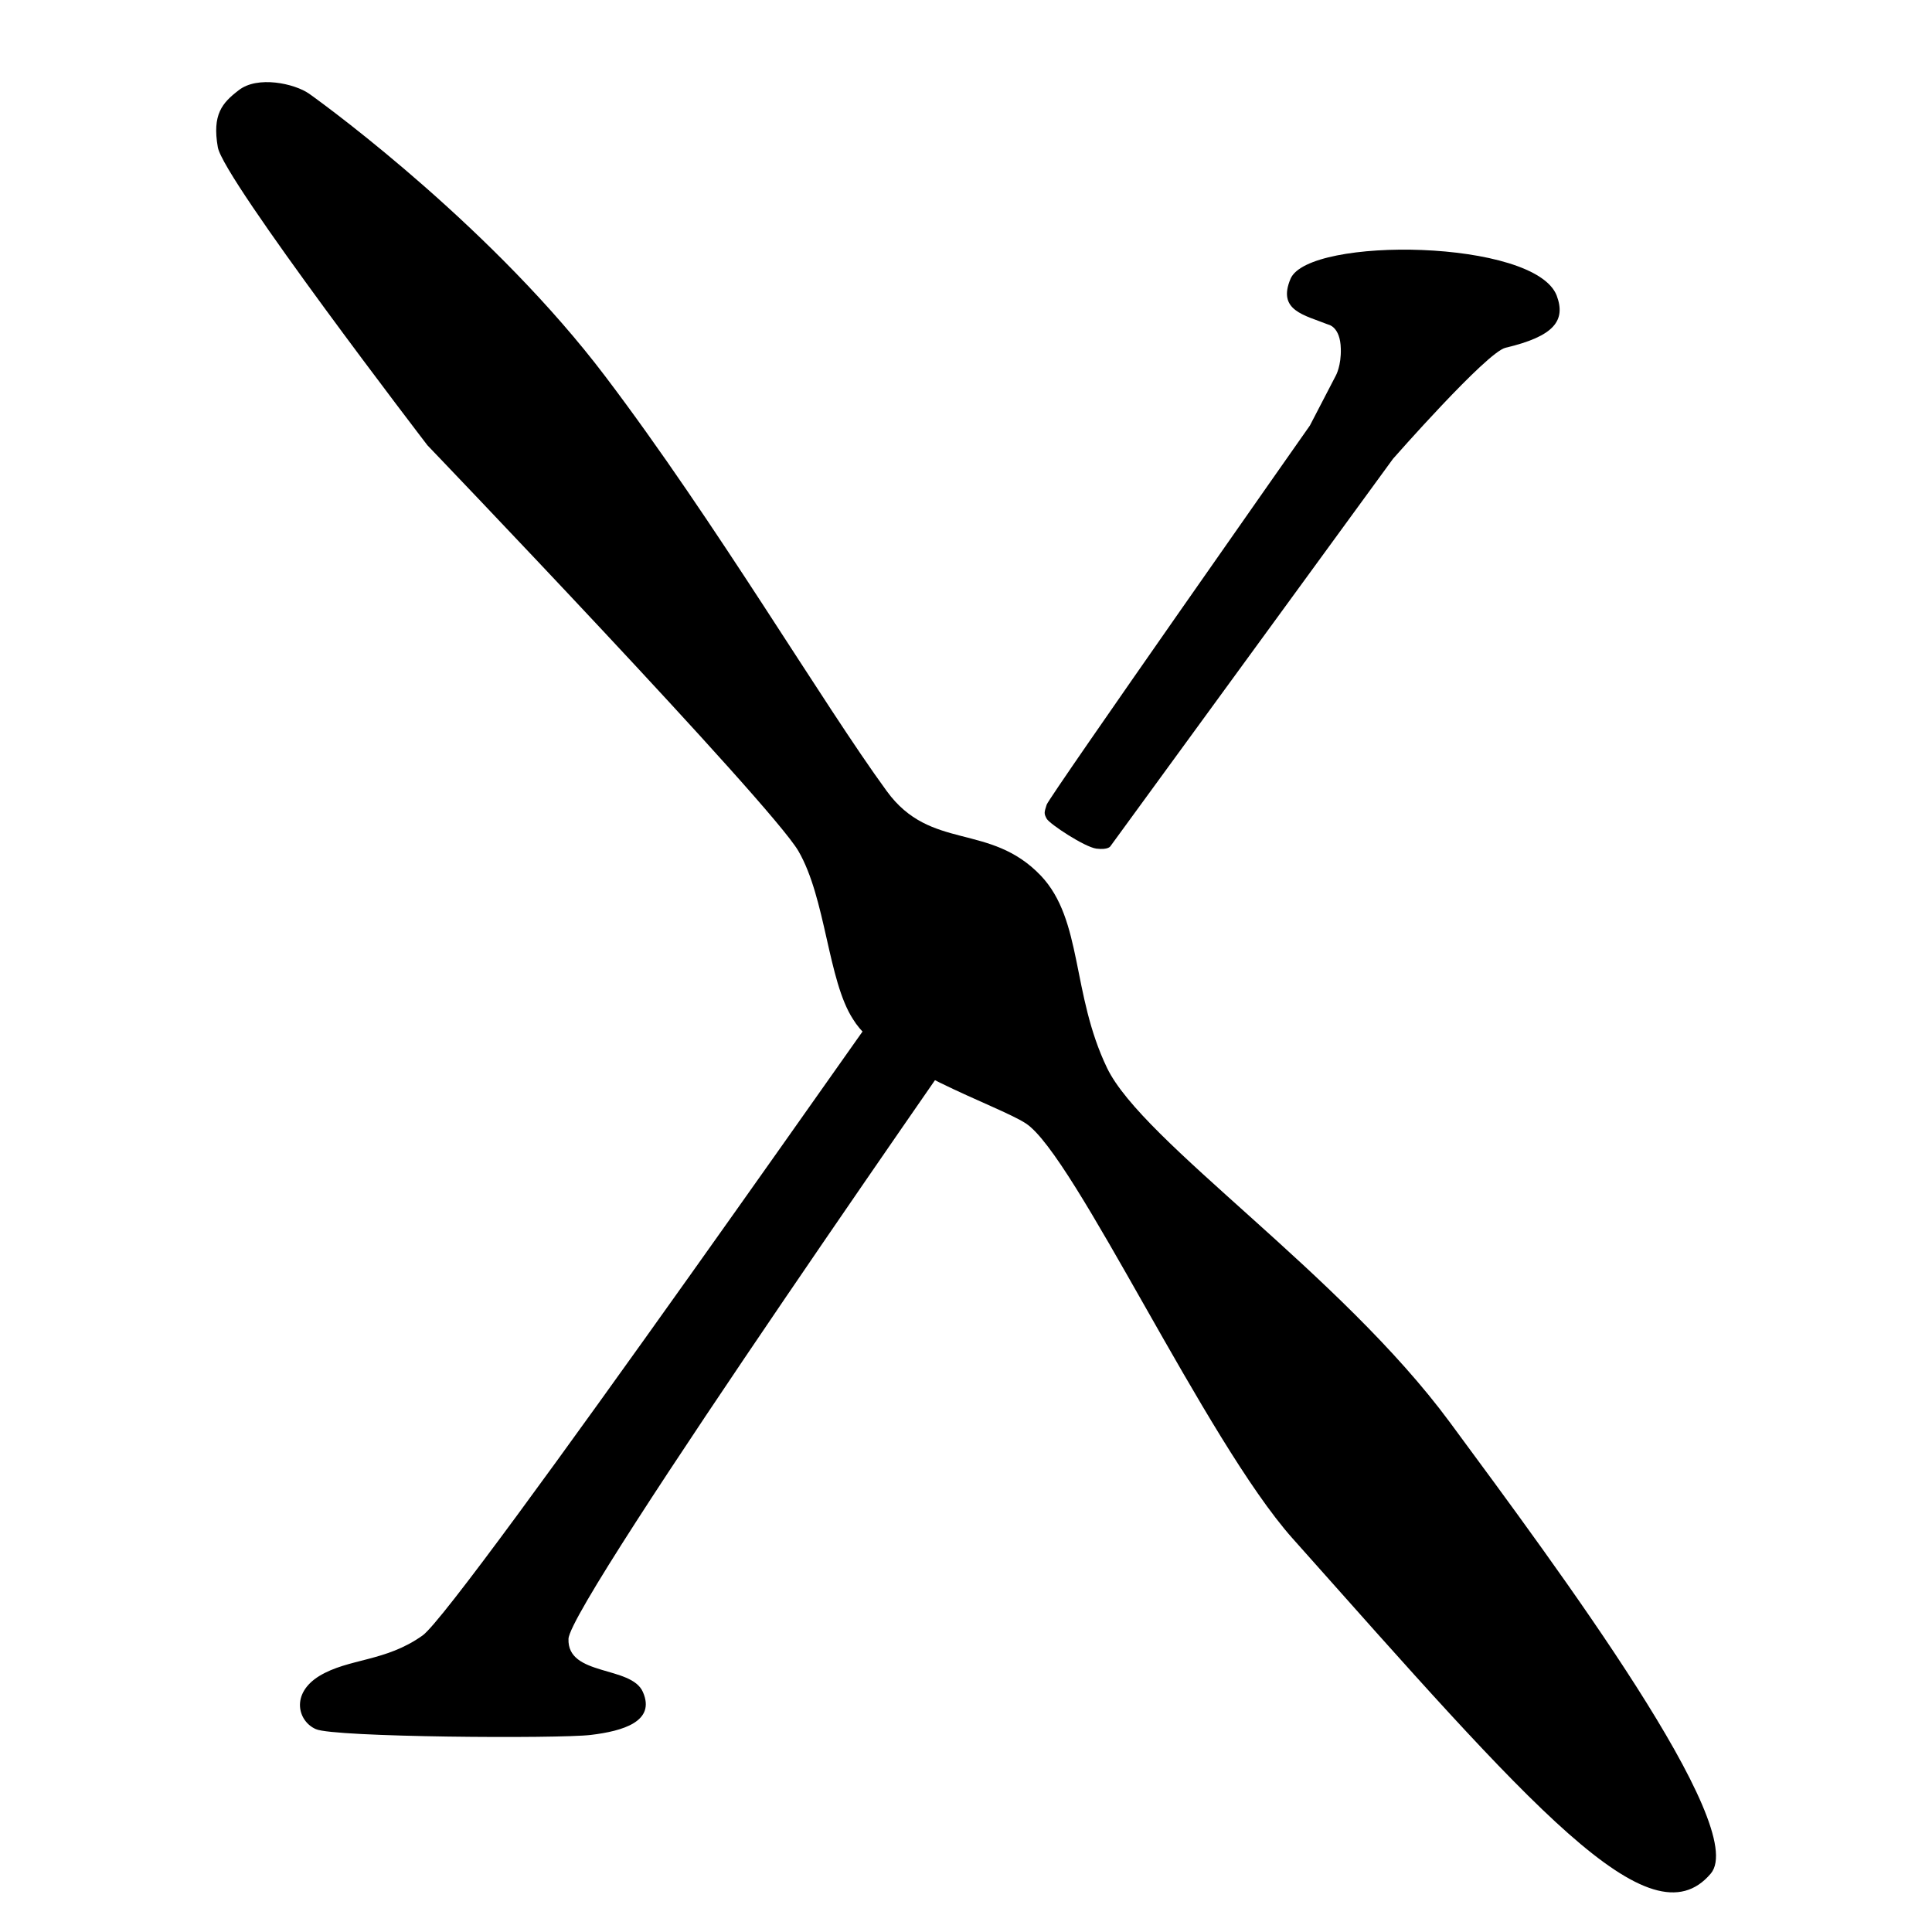 <?xml version="1.0" encoding="utf-8"?>
<!-- Generator: Adobe Illustrator 21.0.2, SVG Export Plug-In . SVG Version: 6.00 Build 0)  -->
<svg version="1.1" id="图层_1" xmlns="http://www.w3.org/2000/svg" xmlns:xlink="http://www.w3.org/1999/xlink" x="0px" y="0px"
	 viewBox="0 0 400 400" style="enable-background:new 0 0 400 400;" xml:space="preserve">
<style type="text/css">
	.st0{fill-rule:evenodd;clip-rule:evenodd;}
</style>
<path class="st0" d="M271.2,88.1c0,0-54,76.9-54.5,78.5c-0.5,1.6-0.6,1.8,0,2.9s7.9,5.9,10.3,6.2c2.5,0.3,2.9-0.5,2.9-0.5L288.4,95
	c0,0,19.4-22.1,23.3-23c10.2-2.4,12.5-5.7,10.6-10.8c-4.5-11.7-51.3-12.3-55.1-3.5c-2.8,6.6,2.8,7.5,7.8,9.5c0,0,2.5,0.4,2.6,5
	c0.1,3.5-1,5.5-1,5.5L271.2,88.1z"/>
<path class="st0" d="M194.1,191.7c-2.1,2.4-98.9,141.4-106.6,146.9c-7.7,5.5-15.3,4.7-21.4,8.4c-6,3.7-4.4,9.4-0.7,11
	c3.7,1.7,50.2,2,56.9,1.2c6.7-0.8,13.5-2.8,10.8-8.9c-2.4-5.5-15.7-3.2-15.4-11c0.3-7.8,88.8-134.2,91.4-138
	c2.8-3.4-3.1-6.2-5.3-7.4C201.8,192.7,196.2,189.3,194.1,191.7z"/>
<path class="st0" d="M49.4,18.7c-3.4,2.6-5.5,5-4.3,11.8c1.2,6.7,43.4,61.7,43.4,61.7s71.1,74.2,76.8,84s6.1,26.8,11.3,34.8
	c6.1,10.1,30,17.8,35.8,21.6c10.1,6.6,37.2,65.7,55.2,85.9c49.4,55.5,74,84.3,86.6,69.4c8.1-9.6-31.2-62.5-54-93.4
	c-22.8-30.9-63.6-58-71-73.4c-7.4-15.4-5-30.6-13.7-39.8c-10.6-11.1-22.8-5-31.9-17.5c-13.3-18.2-35.4-55.7-58.3-85.9
	C102.5,47.8,69.2,23.1,64,19.4C61,17.3,53.3,15.6,49.4,18.7z"/>
</svg>
